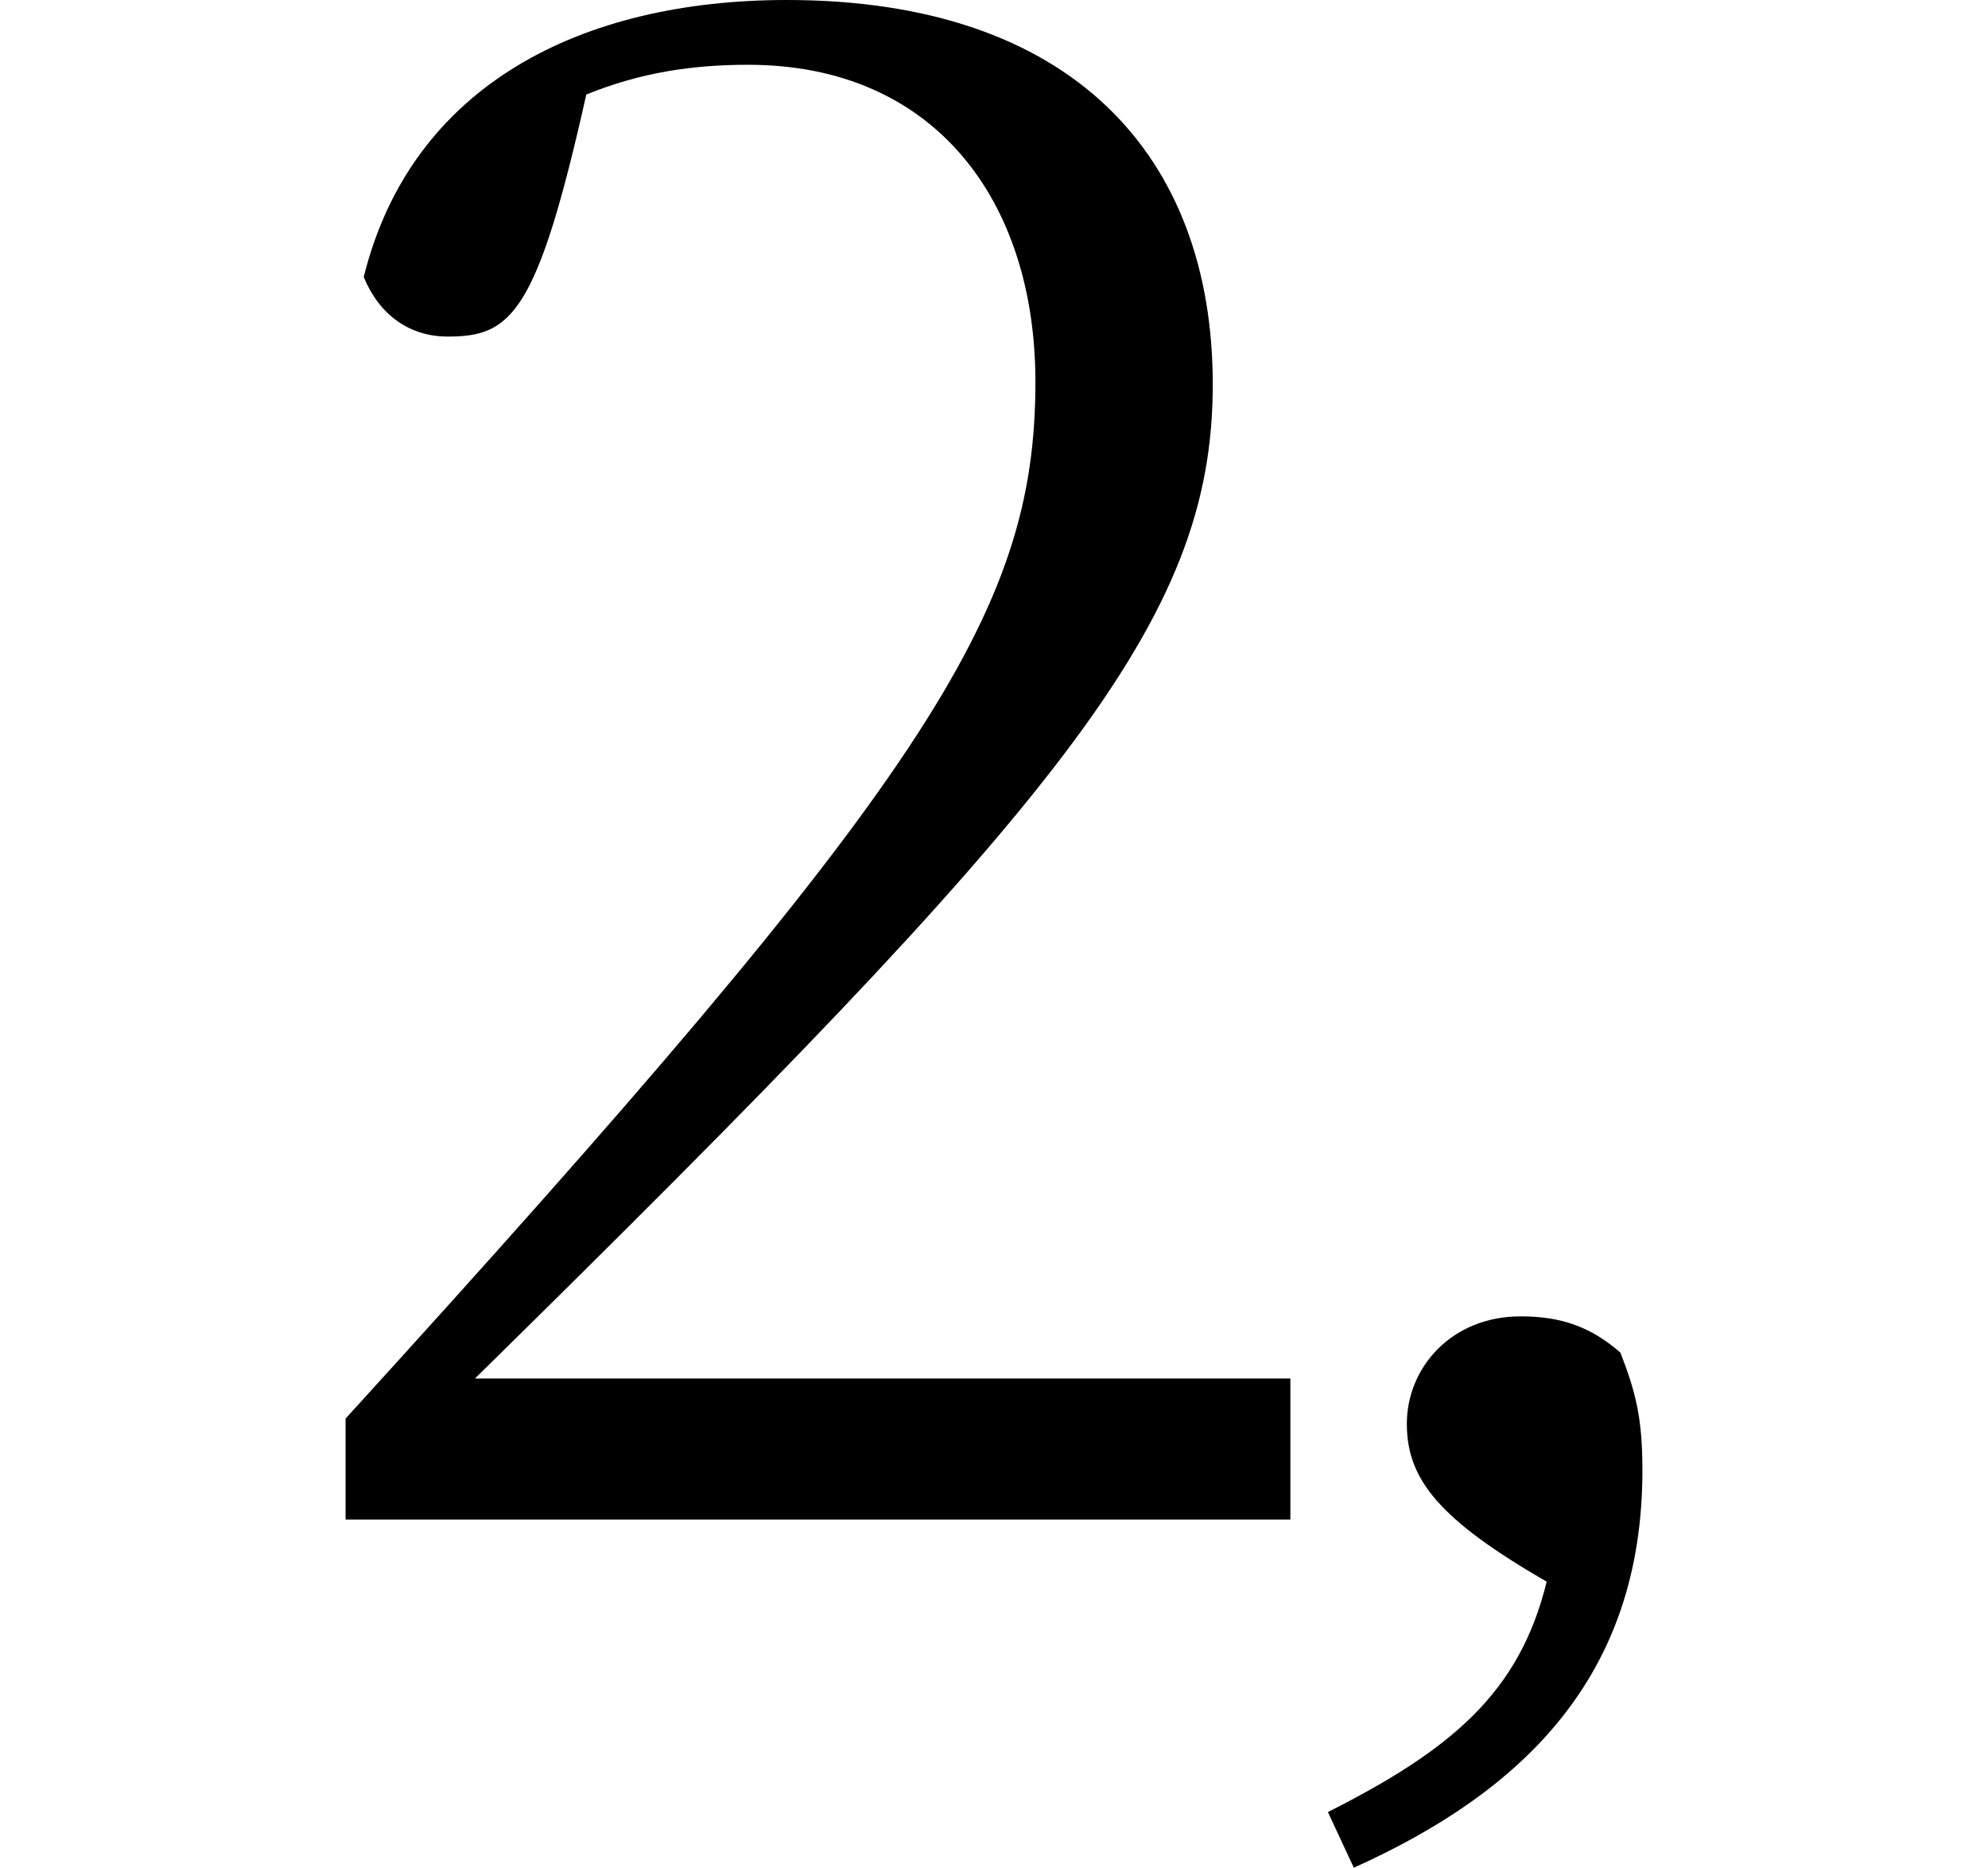 <svg height="22.547" viewBox="0 0 24 22.547" width="24" xmlns="http://www.w3.org/2000/svg">
<path d="M4.172,0 L15.578,0 L15.578,1.703 L5.734,1.703 C12.844,8.688 14.641,10.844 14.641,13.703 C14.641,16.469 12.938,18.344 9.5,18.344 C7.031,18.344 4.969,17.328 4.391,15 C4.578,14.547 4.938,14.281 5.406,14.281 C6.172,14.281 6.484,14.547 7.078,17.203 C7.734,17.469 8.359,17.562 9.031,17.562 C11.297,17.562 12.5,15.906 12.5,13.734 C12.5,10.938 11.188,8.922 4.172,1.219 Z M16.344,-4.203 C18.391,-3.281 19.828,-1.891 19.828,0.594 C19.828,1.219 19.75,1.531 19.562,2.016 C19.203,2.328 18.844,2.453 18.359,2.453 C17.516,2.453 16.984,1.828 16.984,1.156 C16.984,0.484 17.375,0 18.672,-0.75 C18.344,-2.094 17.516,-2.781 16.031,-3.531 Z" transform="translate(0, 18.344) scale(1, -1)"/>
</svg>